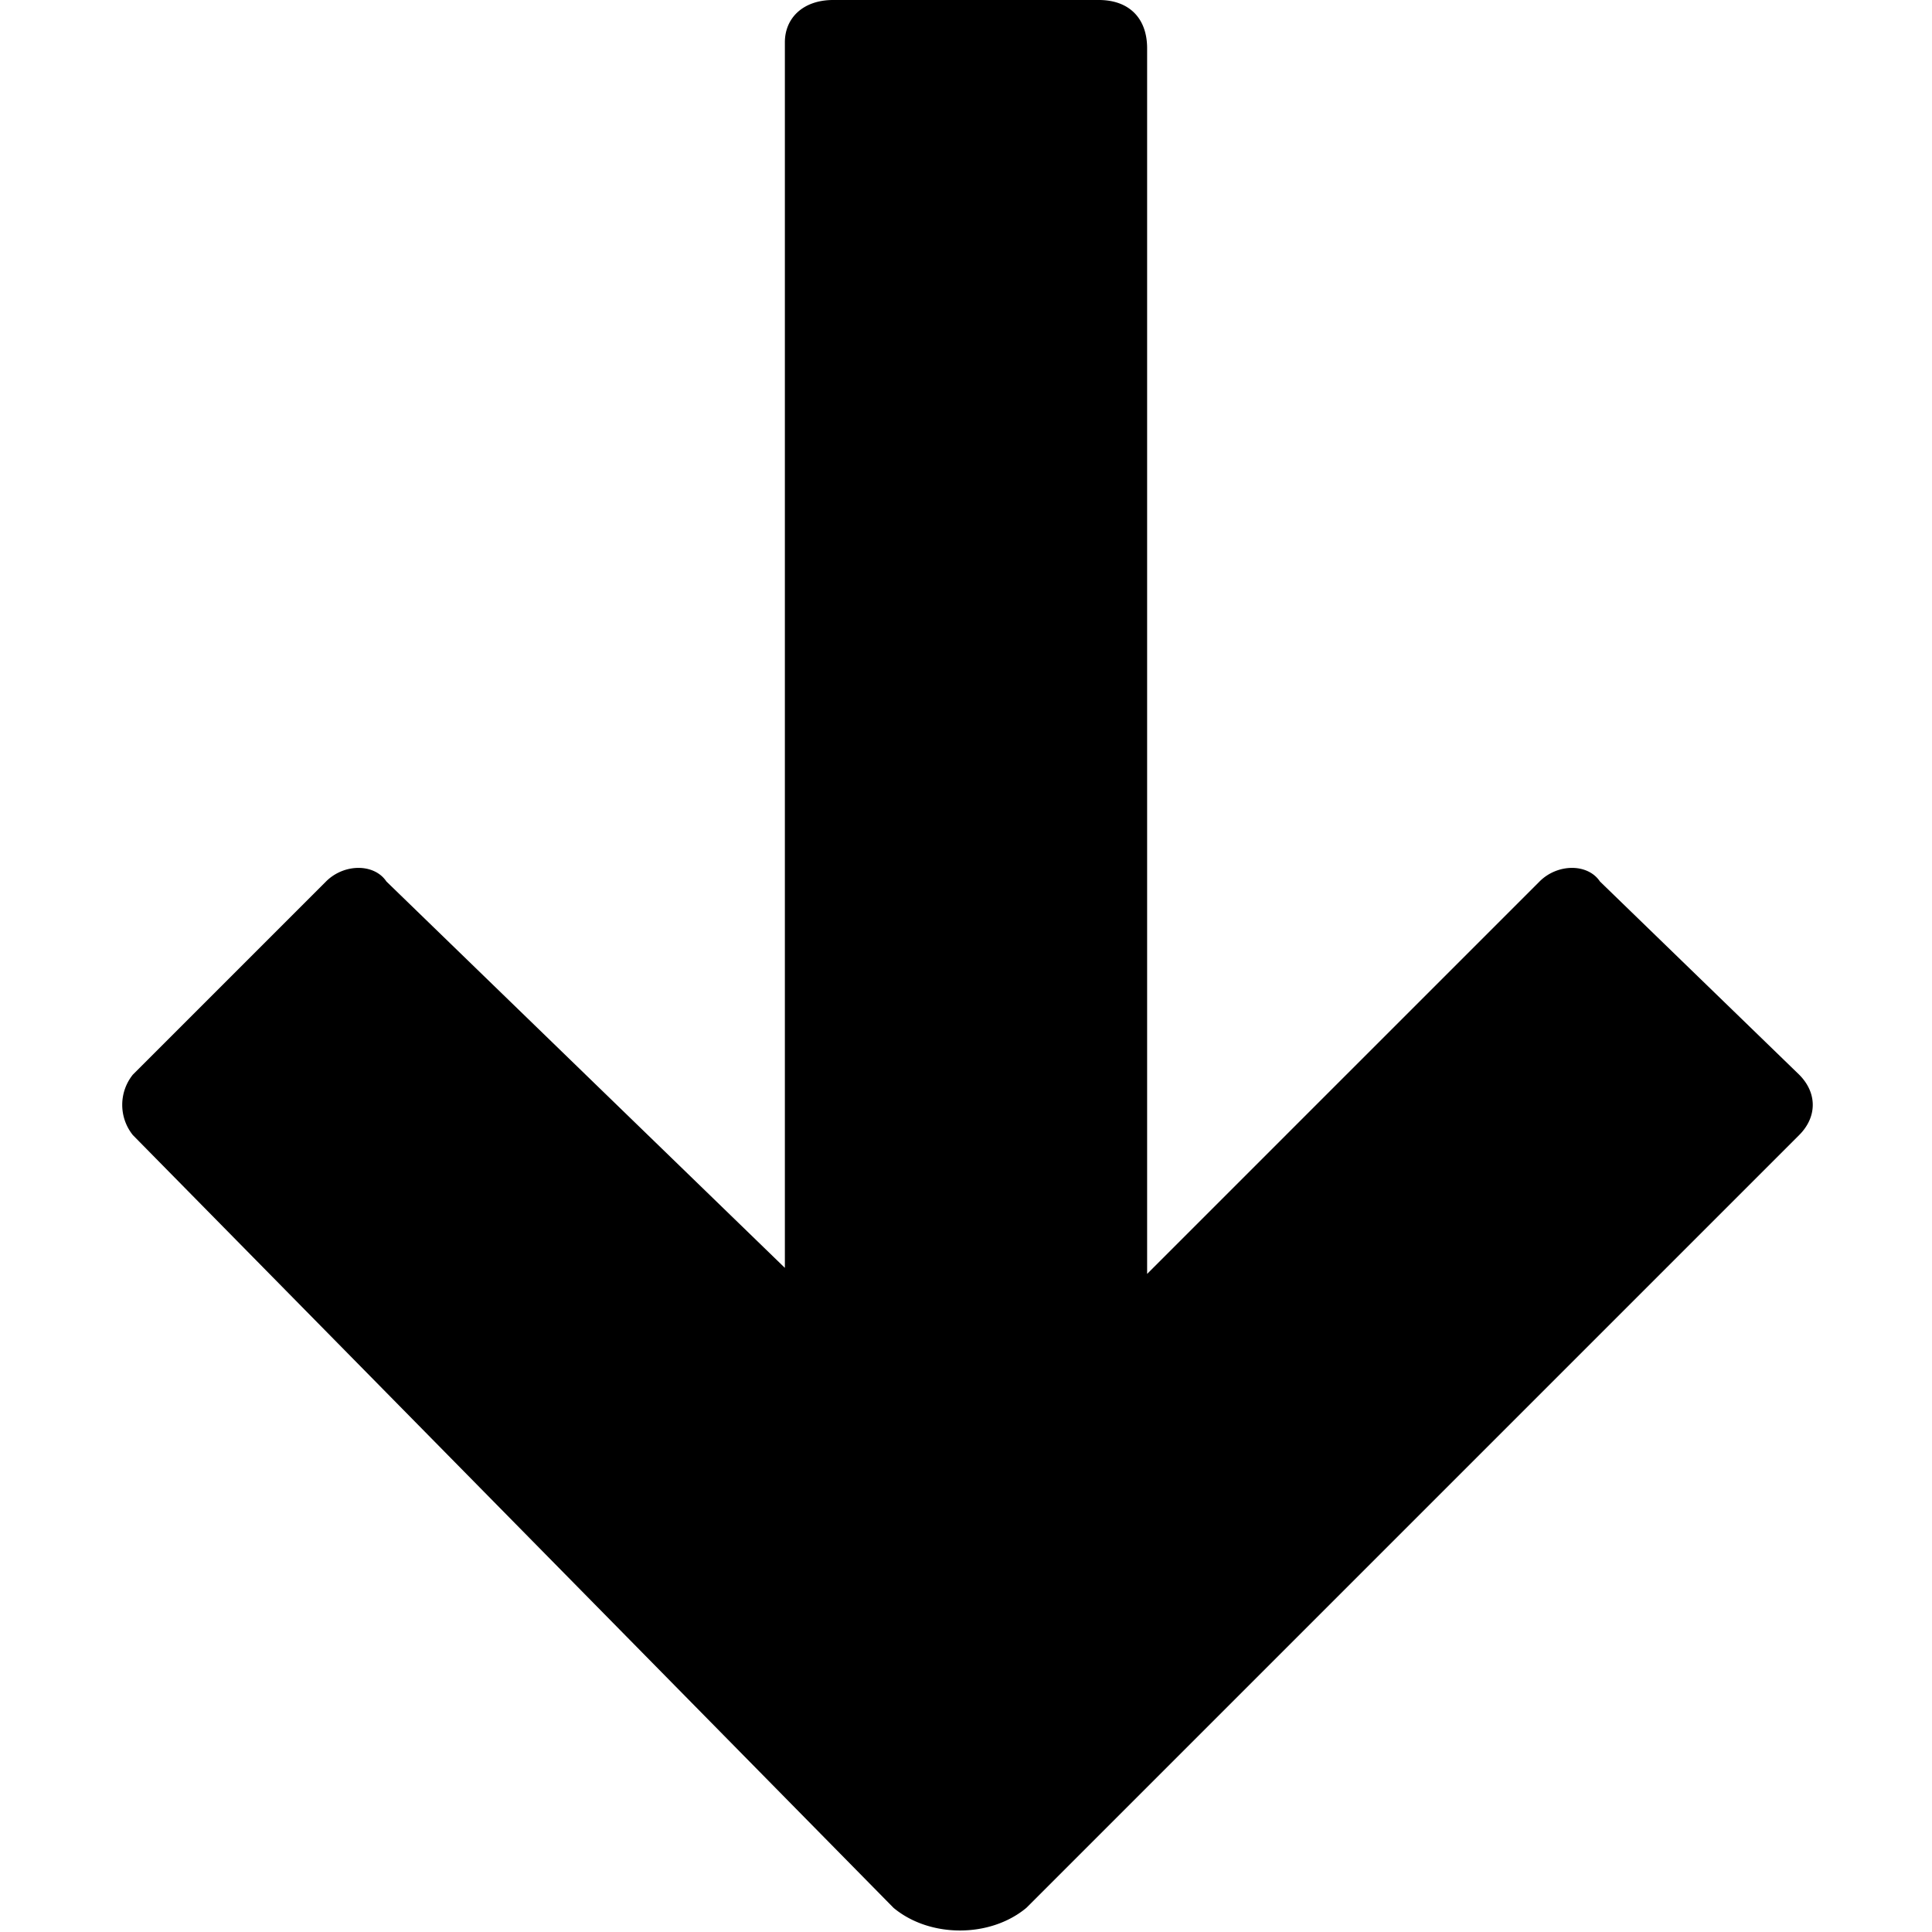 <svg xmlns="http://www.w3.org/2000/svg" viewBox="0 0 32 32"><path fill-rule="evenodd" d="M19 21.1l6.5-6.5c.3-.3.8-.3 1 0l3.3 3.2c.3.3.3.7 0 1L17 31.6c-.6.5-1.6.5-2.2 0L2.2 18.8a.8.8 0 0 1 0-1l3.2-3.2c.3-.3.8-.3 1 0L13 21V.7c0-.4.3-.7.8-.7h4.4c.5 0 .8.3.8.8V21z"/></svg>